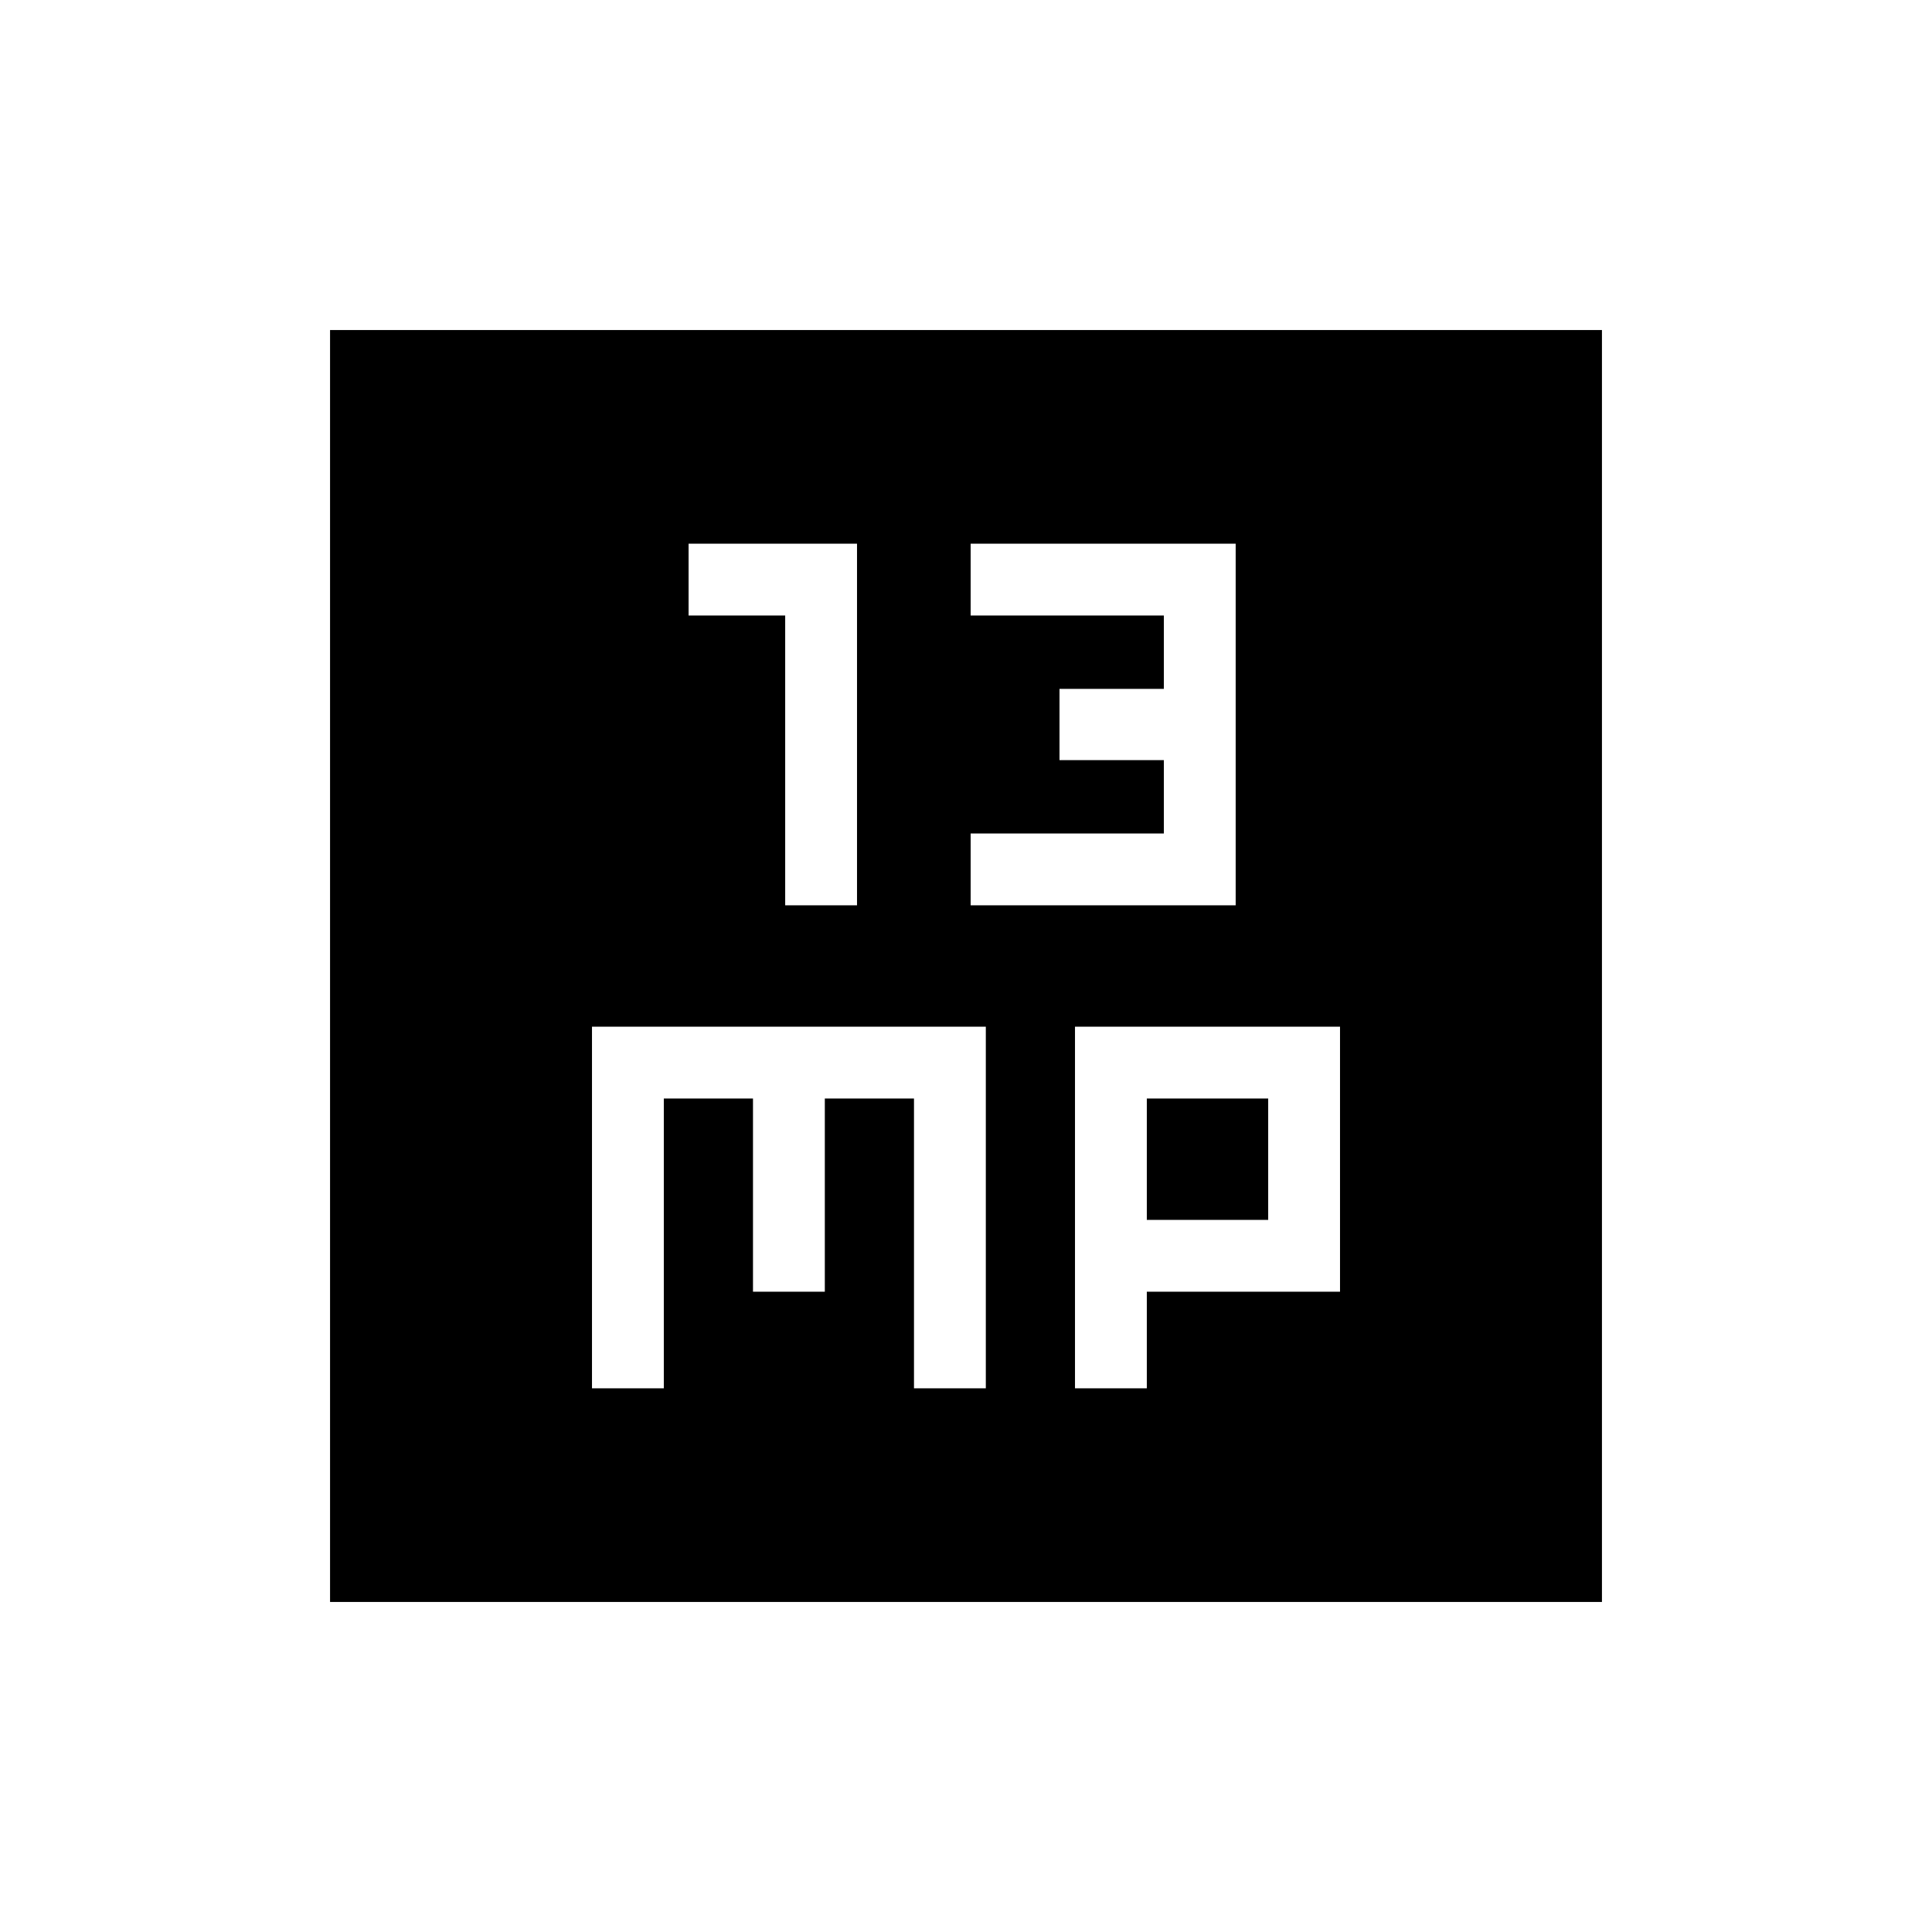 <svg xmlns="http://www.w3.org/2000/svg" height="20" viewBox="0 -960 960 960" width="20"><path d="M390.154-510.154h35.692v-179.692h-83.692v35.692h48v144Zm92.154 0h131.691v-179.692H482.308v35.692h96v36.462h-51.847v35.384h51.847v36.462h-96v35.692Zm-188.154 240h35.692v-144h44.308v96h35.692v-96h44.308v144h35.692v-179.692H294.154v179.692Zm240 0h35.692v-48h96v-131.692H534.154v179.692Zm35.692-83.692v-60.308h60.308v60.308h-60.308ZM164.001-164.001v-631.998h631.998v631.998H164.001Z"/></svg>